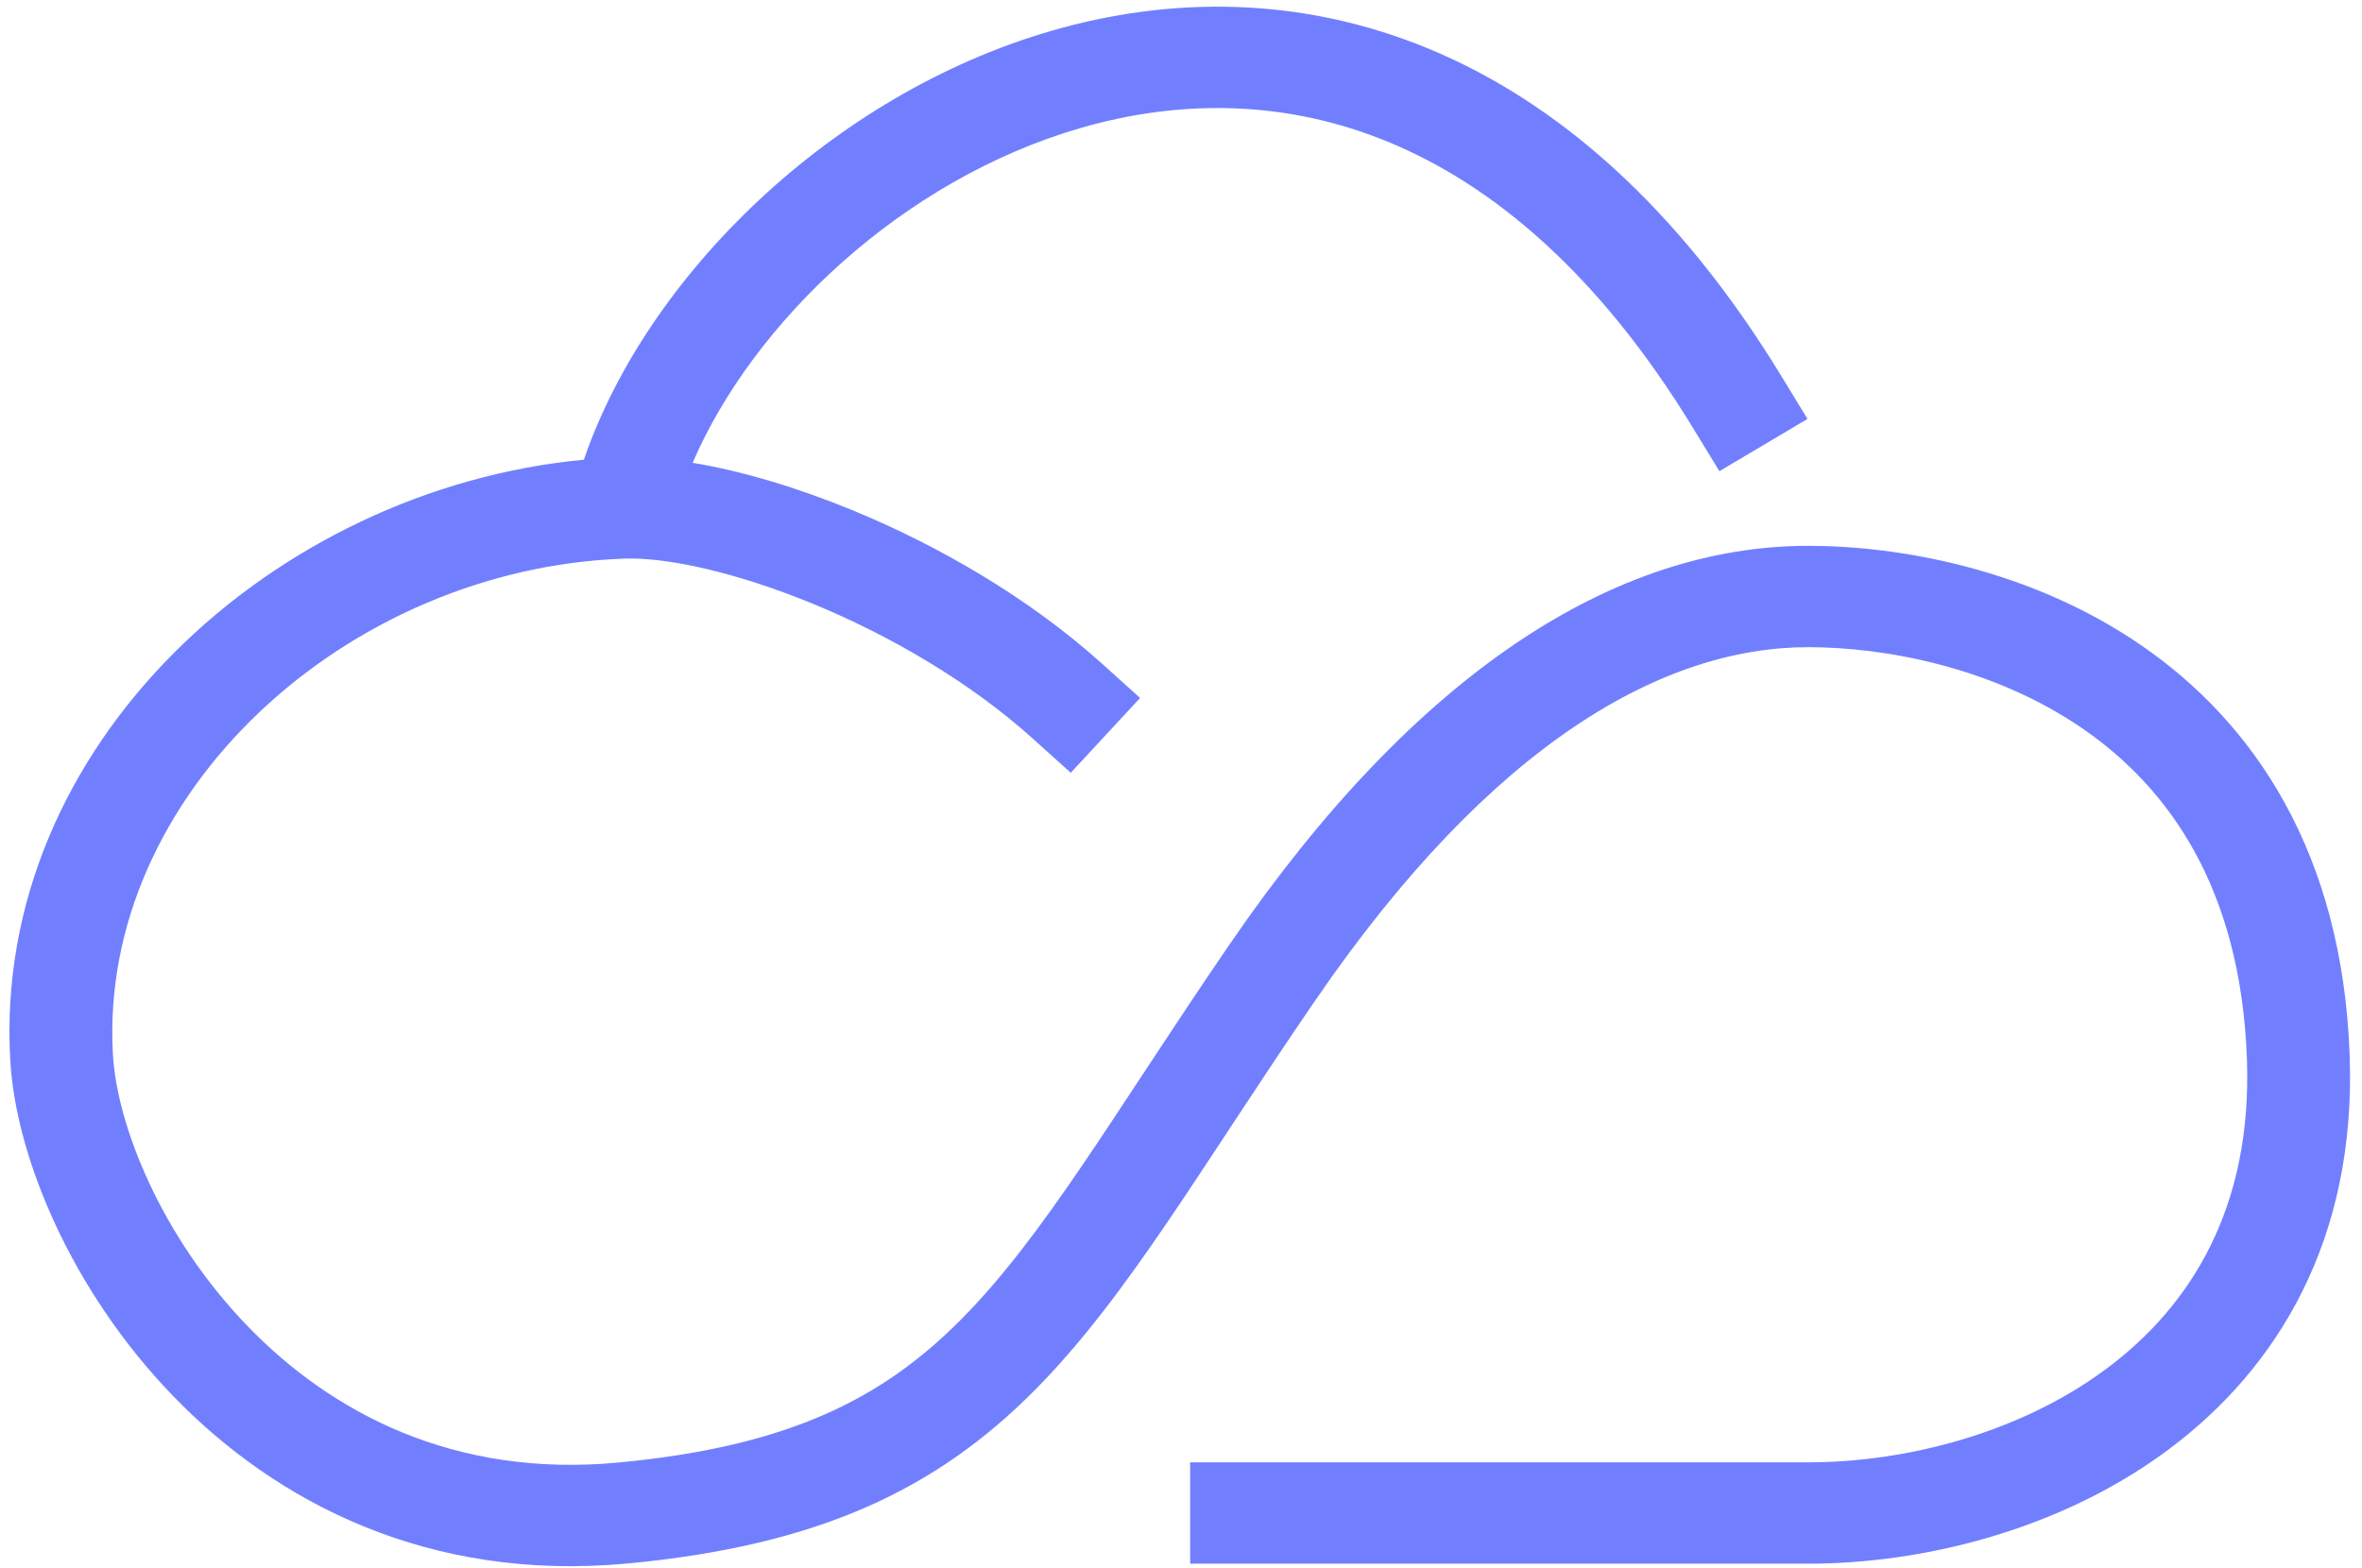 <svg width="134" height="89" viewBox="0 0 134 89" fill="none" xmlns="http://www.w3.org/2000/svg">
<path fill-rule="evenodd" clip-rule="evenodd" d="M33.124 26.087C15.559 27.739 -0.436 42.266 0.582 60.16C0.895 65.666 4.058 73.24 9.795 79.189C15.631 85.241 24.304 89.784 35.622 88.718C46.472 87.695 53.135 84.504 58.721 78.868C61.426 76.137 63.82 72.894 66.299 69.247C67.388 67.645 68.512 65.937 69.691 64.145C69.857 63.893 70.023 63.64 70.191 63.385C71.559 61.308 73.014 59.108 74.614 56.773C84.718 42.03 94.458 36.724 102.585 36.724C106.938 36.724 113.065 37.858 118.11 41.315C123.01 44.673 127.122 50.369 127.472 60.101C127.775 68.536 124.284 74.121 119.471 77.691C114.534 81.355 108.066 82.98 102.585 82.98L67.52 82.98L67.52 88.731L102.585 88.731C109.065 88.731 116.837 86.844 122.979 82.287C129.246 77.637 133.675 70.293 133.301 59.897C132.887 48.374 127.864 40.995 121.438 36.592C115.156 32.287 107.765 30.973 102.585 30.973C91.648 30.973 80.367 38.106 69.781 53.553C68.149 55.935 66.67 58.172 65.299 60.254C65.13 60.511 64.963 60.765 64.797 61.016C63.615 62.813 62.517 64.481 61.454 66.045C59.024 69.619 56.869 72.506 54.548 74.849C50.081 79.357 44.783 82.077 35.067 82.993C25.819 83.864 18.835 80.217 14.023 75.226C9.11 70.132 6.631 63.809 6.406 59.838C5.569 45.129 19.6 32.24 35.446 31.698C37.788 31.618 41.704 32.445 46.125 34.264C50.482 36.057 55.011 38.686 58.593 41.912L60.746 43.851L64.68 39.605L62.527 37.666C58.35 33.904 53.213 30.95 48.372 28.957C45.238 27.667 42.089 26.724 39.294 26.262C42.735 18.265 51.2 10.202 61.27 7.273C66.892 5.638 72.915 5.634 78.795 8.068C84.683 10.505 90.682 15.492 96.04 24.273L97.544 26.737L102.542 23.772L101.039 21.308C95.188 11.721 88.319 5.773 81.052 2.765C73.777 -0.246 66.357 -0.203 59.62 1.757C47.16 5.381 36.69 15.67 33.124 26.087Z" fill="#717FFF"/>
</svg>
